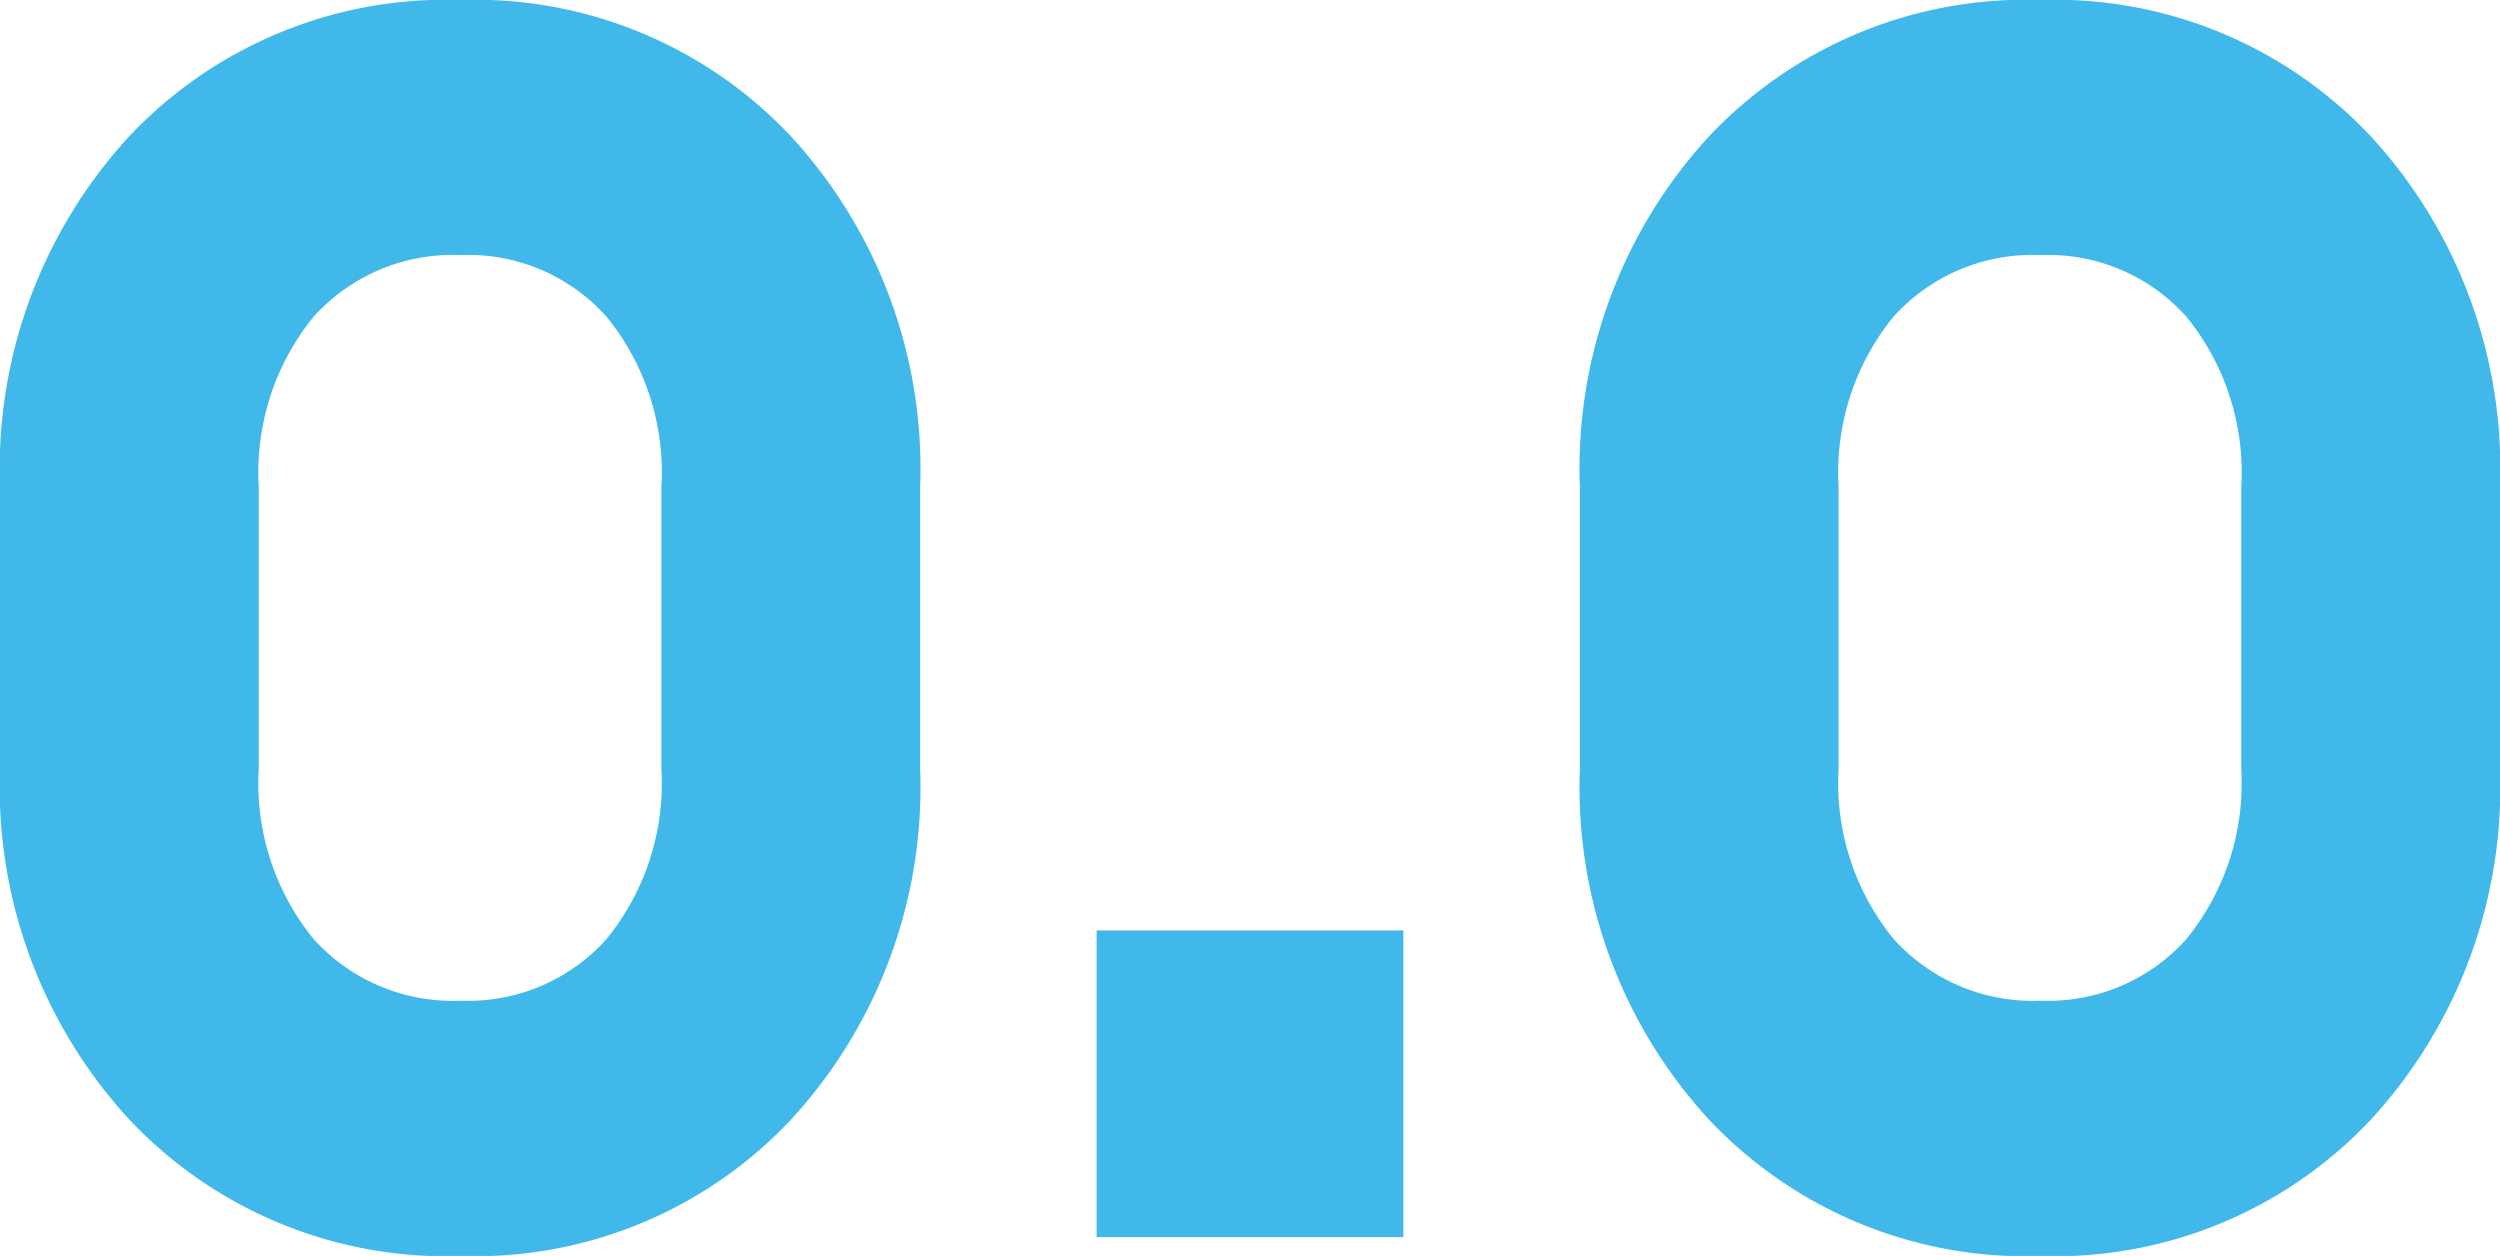 <svg xmlns="http://www.w3.org/2000/svg" width="51.065" height="25.654" viewBox="0 0 51.065 25.654">
  <path id="Path_746" data-name="Path 746" d="M11.1.385a8.886,8.886,0,0,1-6.79-2.8A10.024,10.024,0,0,1,1.68-9.555V-15.33a10.024,10.024,0,0,1,2.625-7.14,8.886,8.886,0,0,1,6.79-2.8,8.844,8.844,0,0,1,6.755,2.8,10.024,10.024,0,0,1,2.625,7.14v5.775a10.024,10.024,0,0,1-2.625,7.14A8.844,8.844,0,0,1,11.1.385Zm0-5.215A3.785,3.785,0,0,0,14.07-6.09a5.031,5.031,0,0,0,1.12-3.465V-15.33A5.031,5.031,0,0,0,14.07-18.8a3.785,3.785,0,0,0-2.975-1.26,3.826,3.826,0,0,0-3.01,1.26,5.031,5.031,0,0,0-1.12,3.465v5.775A5.031,5.031,0,0,0,8.085-6.09,3.826,3.826,0,0,0,11.1-4.83ZM30.345,0H24.08V-6.265h6.265Zm13.02.385a8.886,8.886,0,0,1-6.79-2.8,10.024,10.024,0,0,1-2.625-7.14V-15.33a10.024,10.024,0,0,1,2.625-7.14,8.886,8.886,0,0,1,6.79-2.8,8.844,8.844,0,0,1,6.755,2.8,10.024,10.024,0,0,1,2.625,7.14v5.775a10.024,10.024,0,0,1-2.625,7.14A8.844,8.844,0,0,1,43.365.385Zm0-5.215A3.785,3.785,0,0,0,46.34-6.09a5.031,5.031,0,0,0,1.12-3.465V-15.33A5.031,5.031,0,0,0,46.34-18.8a3.785,3.785,0,0,0-2.975-1.26,3.826,3.826,0,0,0-3.01,1.26,5.031,5.031,0,0,0-1.12,3.465v5.775a5.031,5.031,0,0,0,1.12,3.465A3.826,3.826,0,0,0,43.365-4.83Z" transform="translate(-1.68 25.27)" fill="#41b8ea"/>
</svg>
